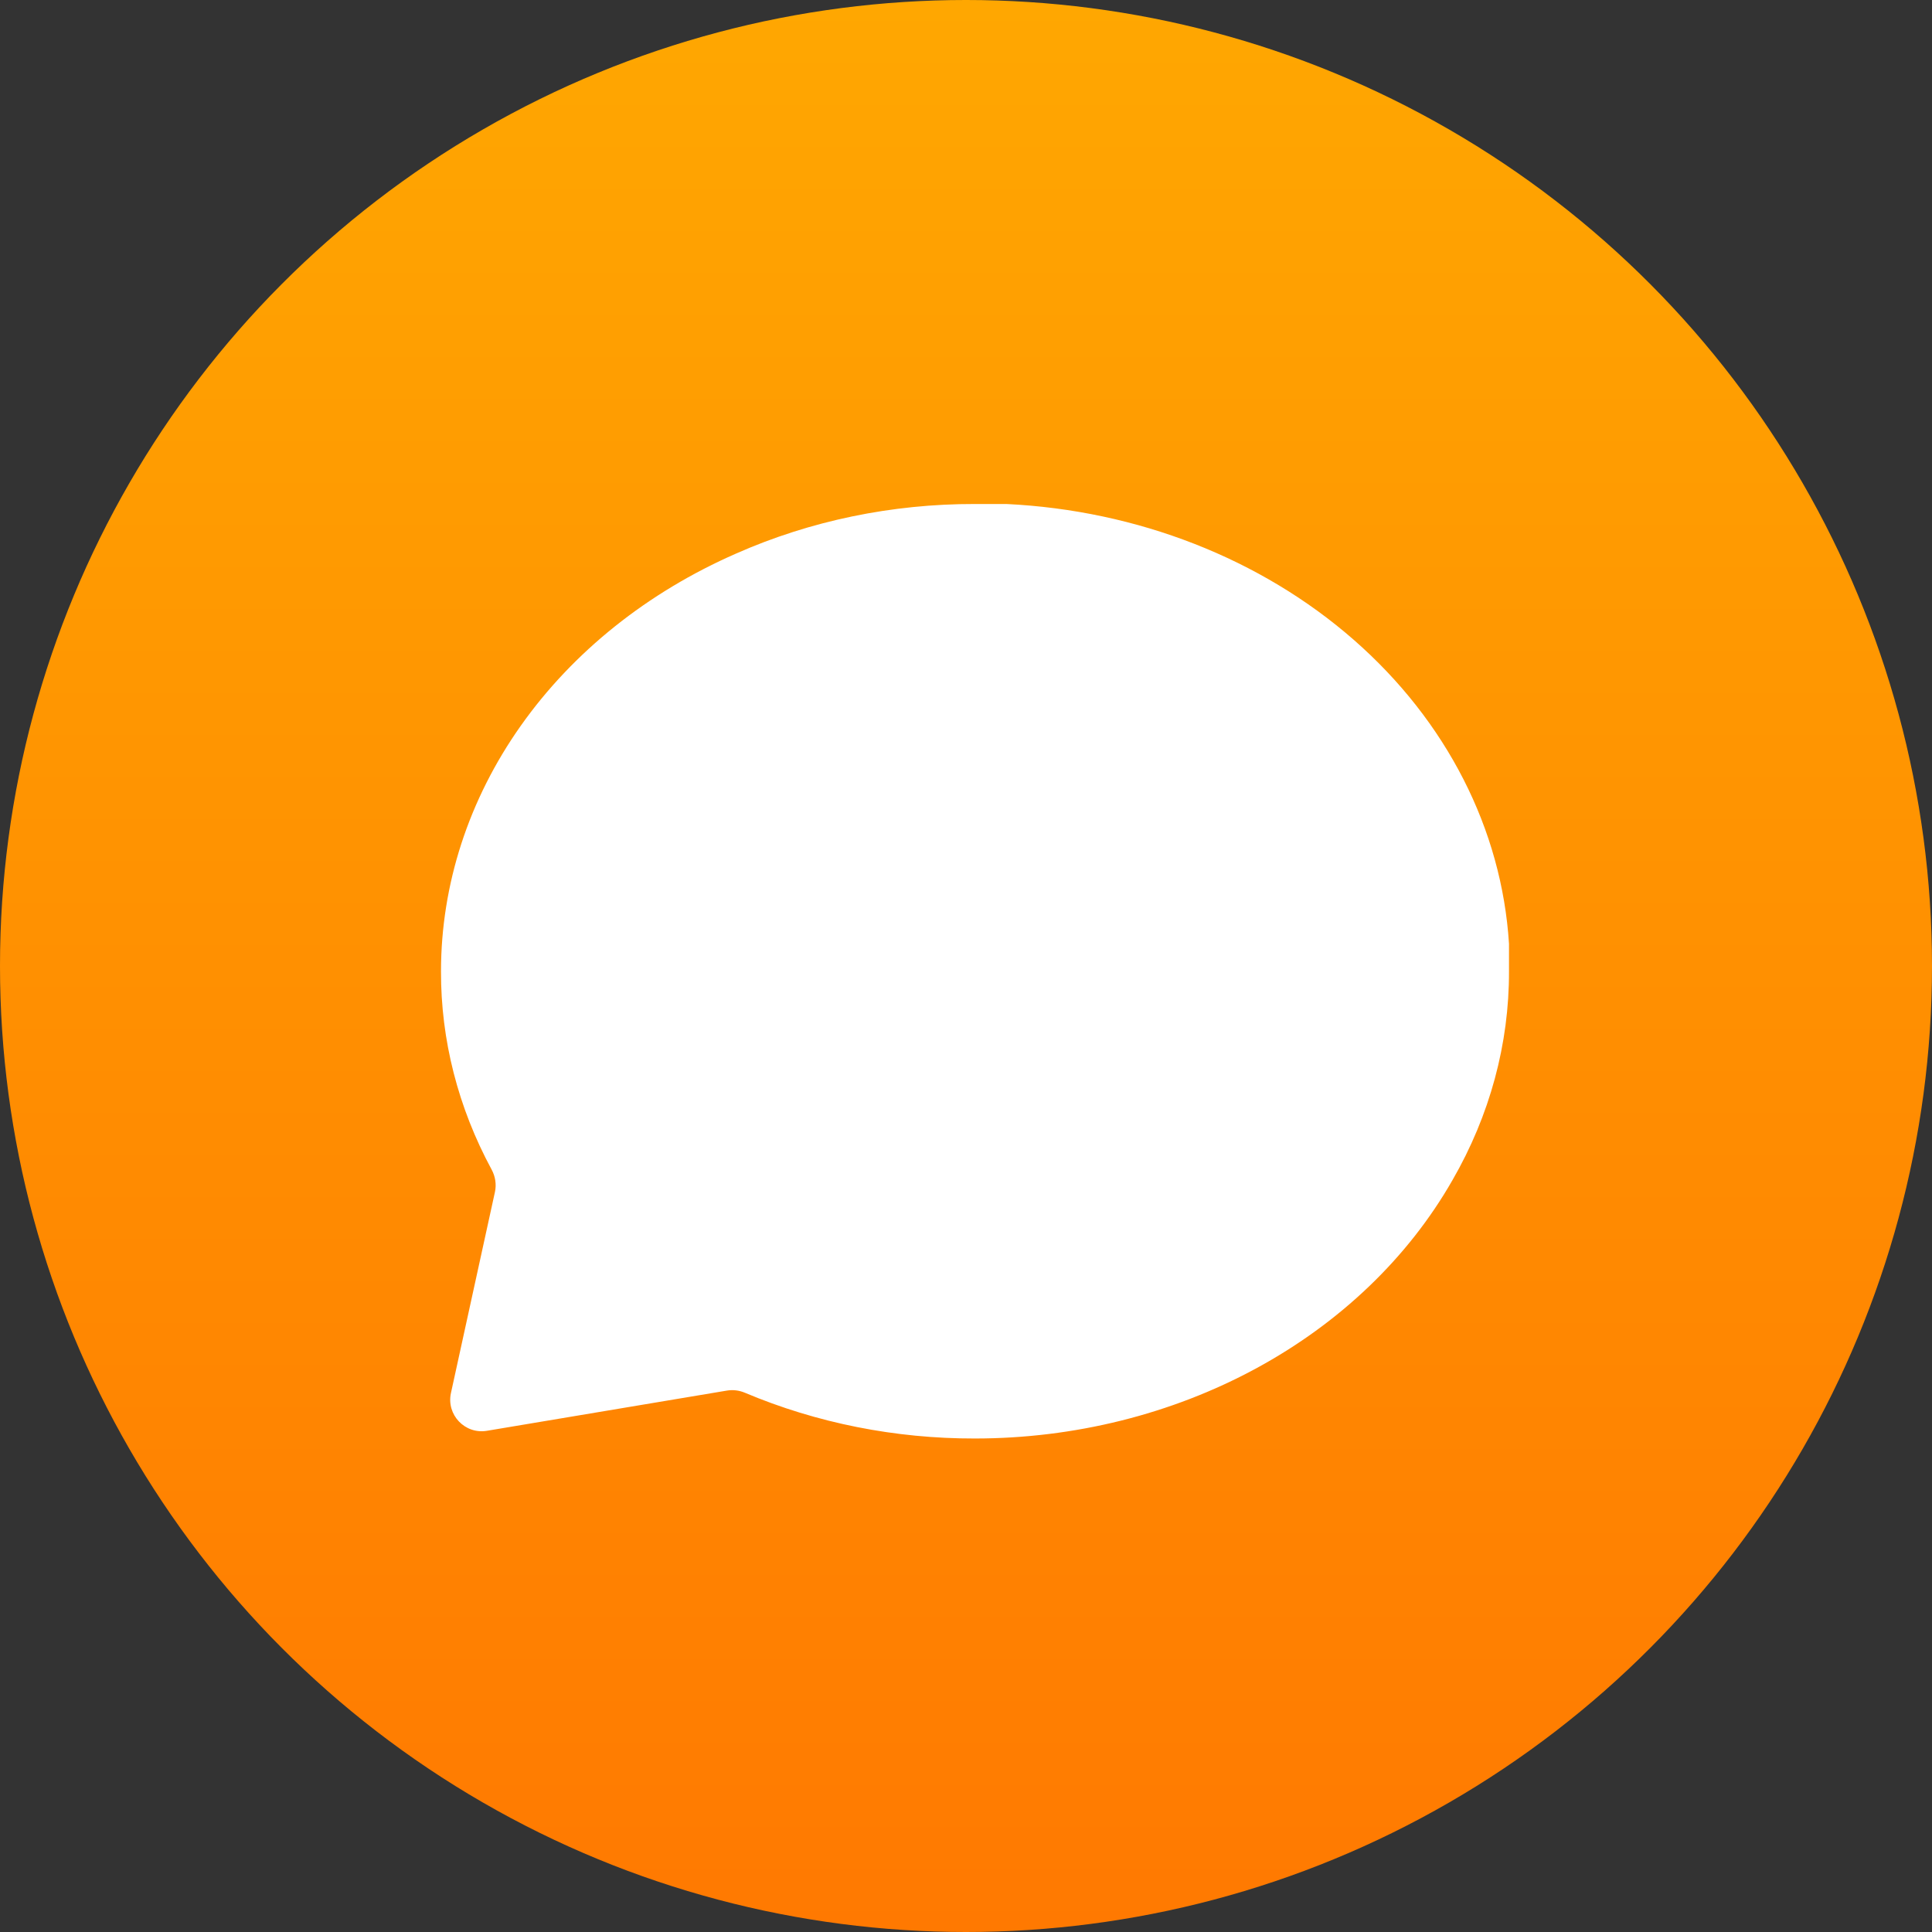 <svg width="92" height="92" viewBox="0 0 92 92" fill="none" xmlns="http://www.w3.org/2000/svg">
<rect x="0" y="0" width="92" height="92" fill="#333333" stroke="none"/>
<circle cx="46" cy="46" r="46" fill="url(#paint0_linear)"/>
<path d="M71.857 46.25C71.867 49.705 70.945 53.113 69.165 56.197C67.054 59.892 63.809 63.001 59.793 65.174C55.778 67.347 51.15 68.498 46.429 68.5C42.633 68.509 38.888 67.763 35.473 66.322C35.203 66.208 34.907 66.17 34.617 66.218L23.187 68.133C22.14 68.309 21.247 67.371 21.474 66.333L23.568 56.764C23.648 56.399 23.587 56.019 23.409 55.69C21.814 52.742 20.99 49.517 21 46.25C21.002 42.119 22.318 38.069 24.802 34.556C27.285 31.042 30.837 28.203 35.061 26.356C38.585 24.798 42.48 23.991 46.429 24H47.924C54.16 24.301 60.049 26.604 64.465 30.468C68.881 34.332 71.513 39.485 71.857 44.941V46.25Z" fill="white"/>
<defs>
<linearGradient id="paint0_linear" x1="46" y1="0" x2="46" y2="92" gradientUnits="userSpaceOnUse">
<stop stop-color="#FFA701"/>
<stop offset="1" stop-color="#FF7901"/>
</linearGradient>
</defs>
</svg>
